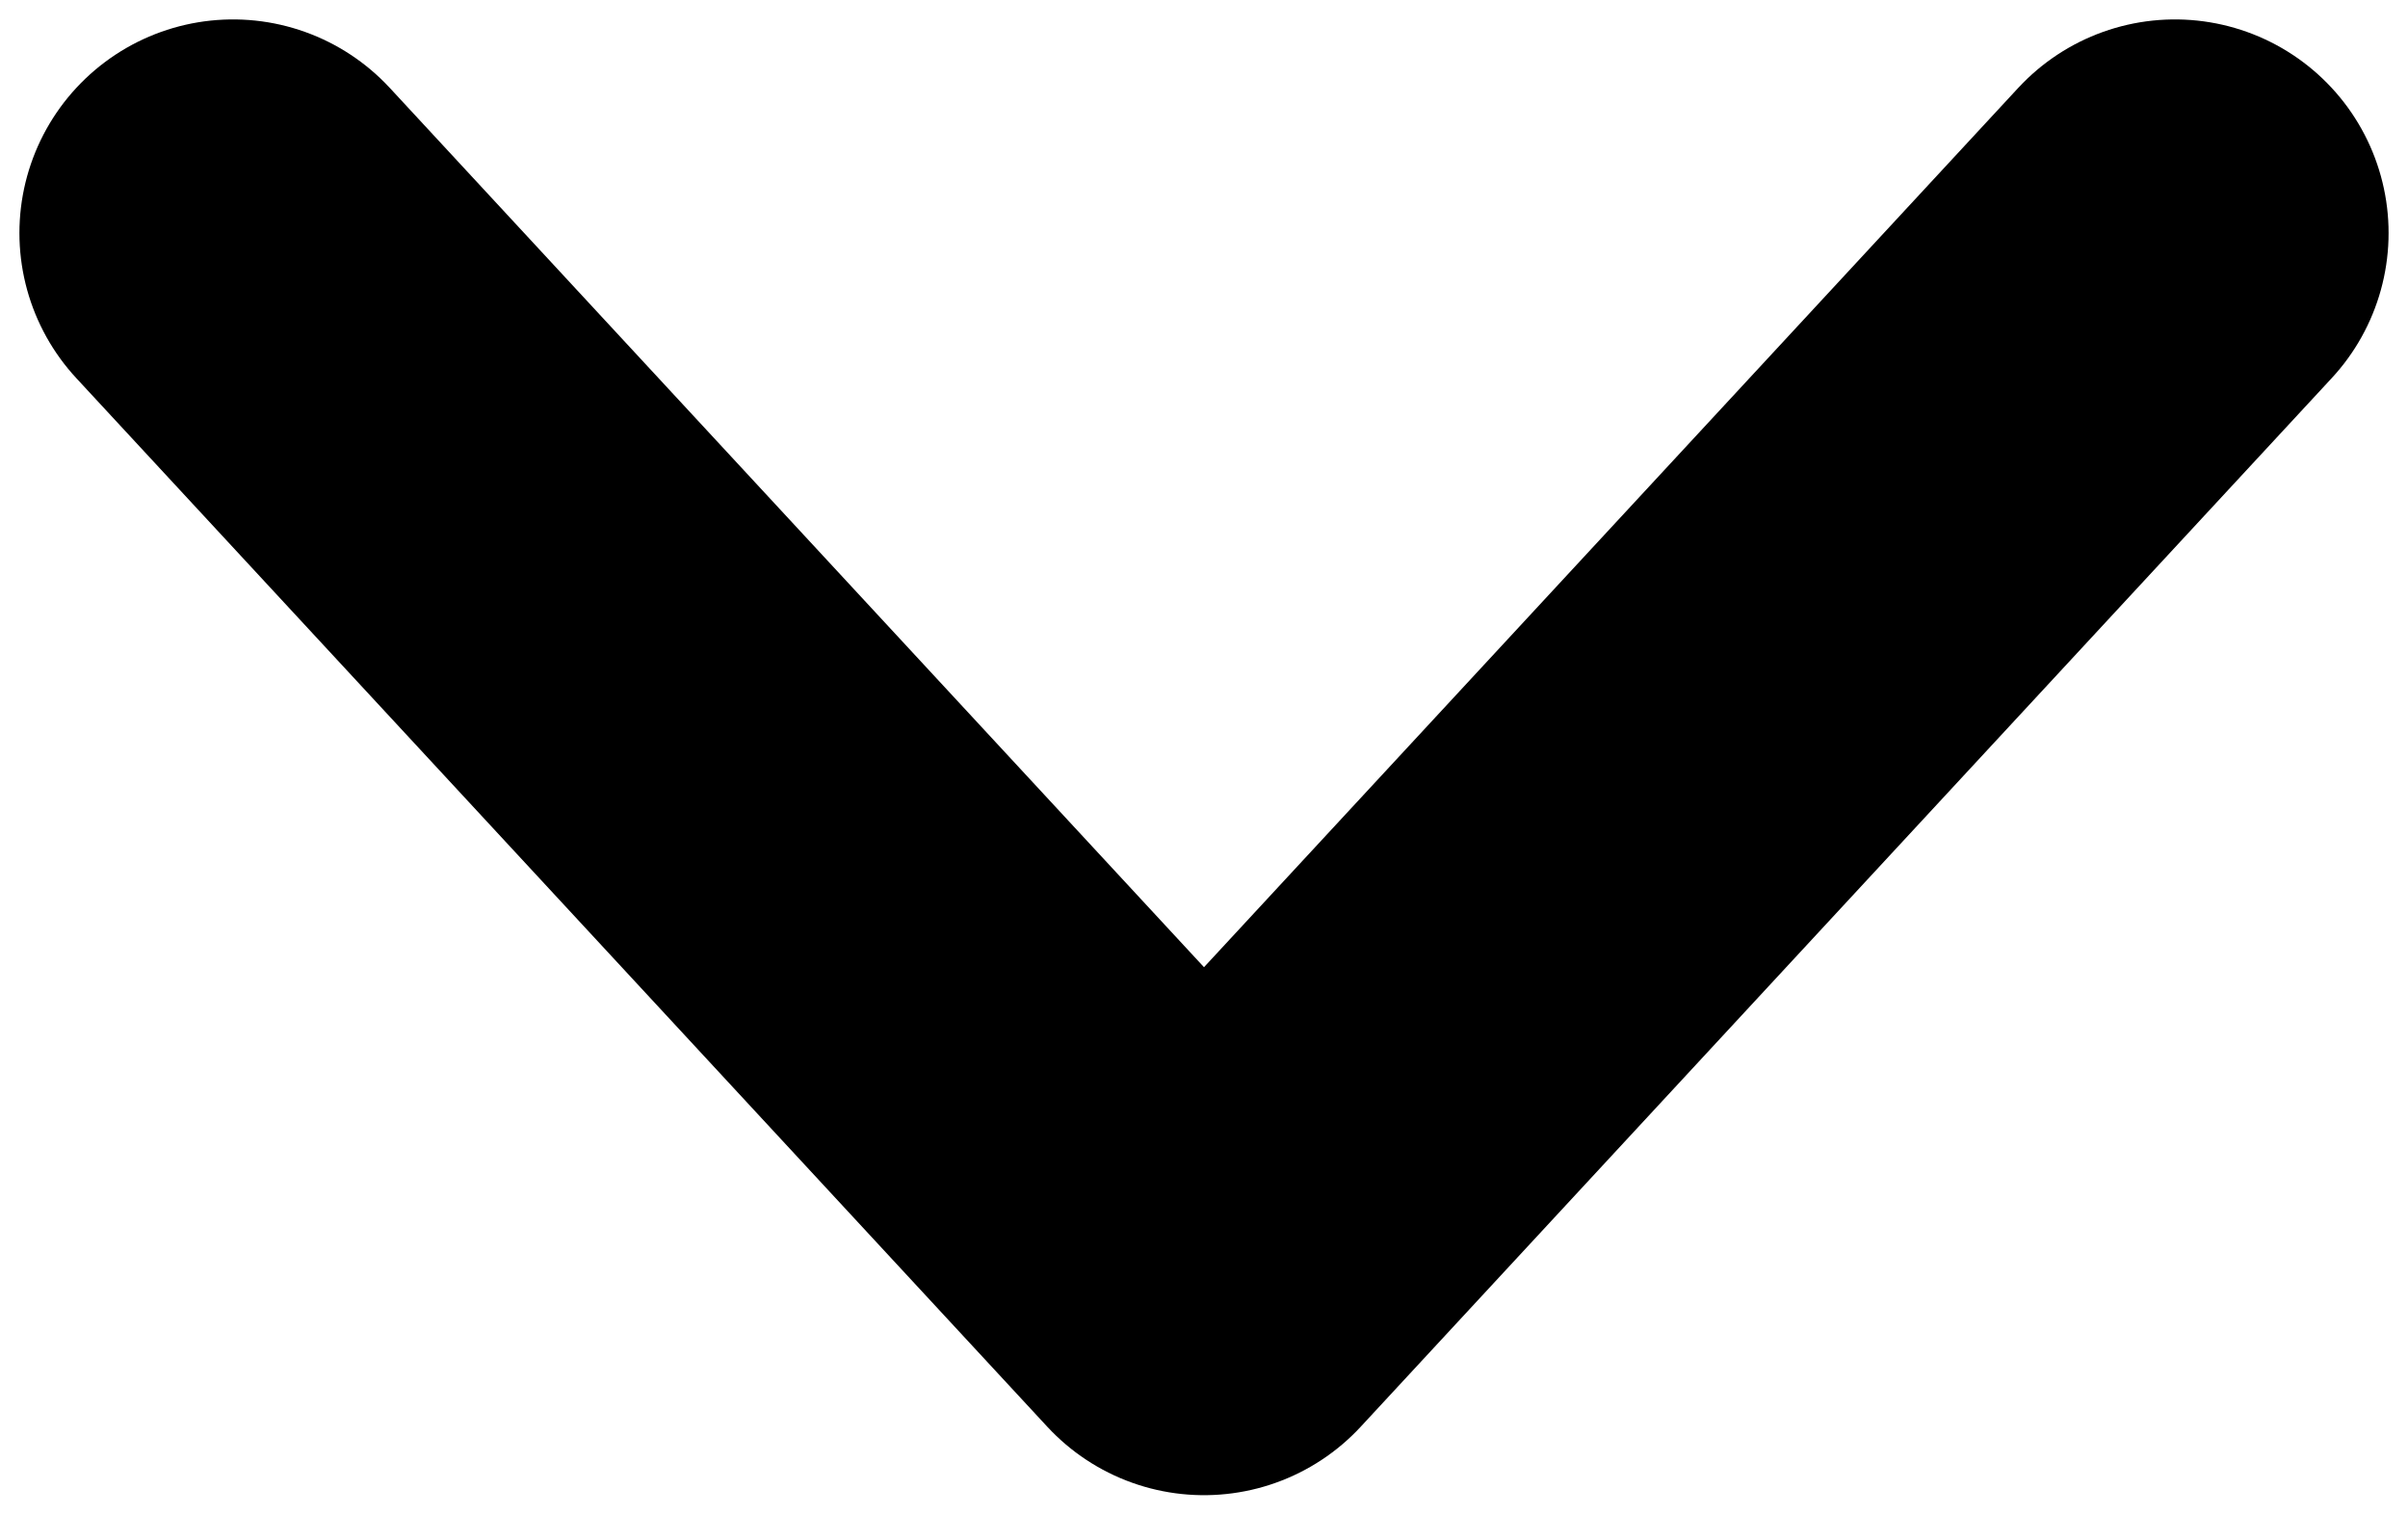 <svg width="62" height="39" viewBox="0 0 62 39" fill="none" xmlns="http://www.w3.org/2000/svg">
<path d="M6 6L31 33L56 6" stroke="black" stroke-width="11" stroke-linecap="round" stroke-linejoin="round"/>
</svg>
